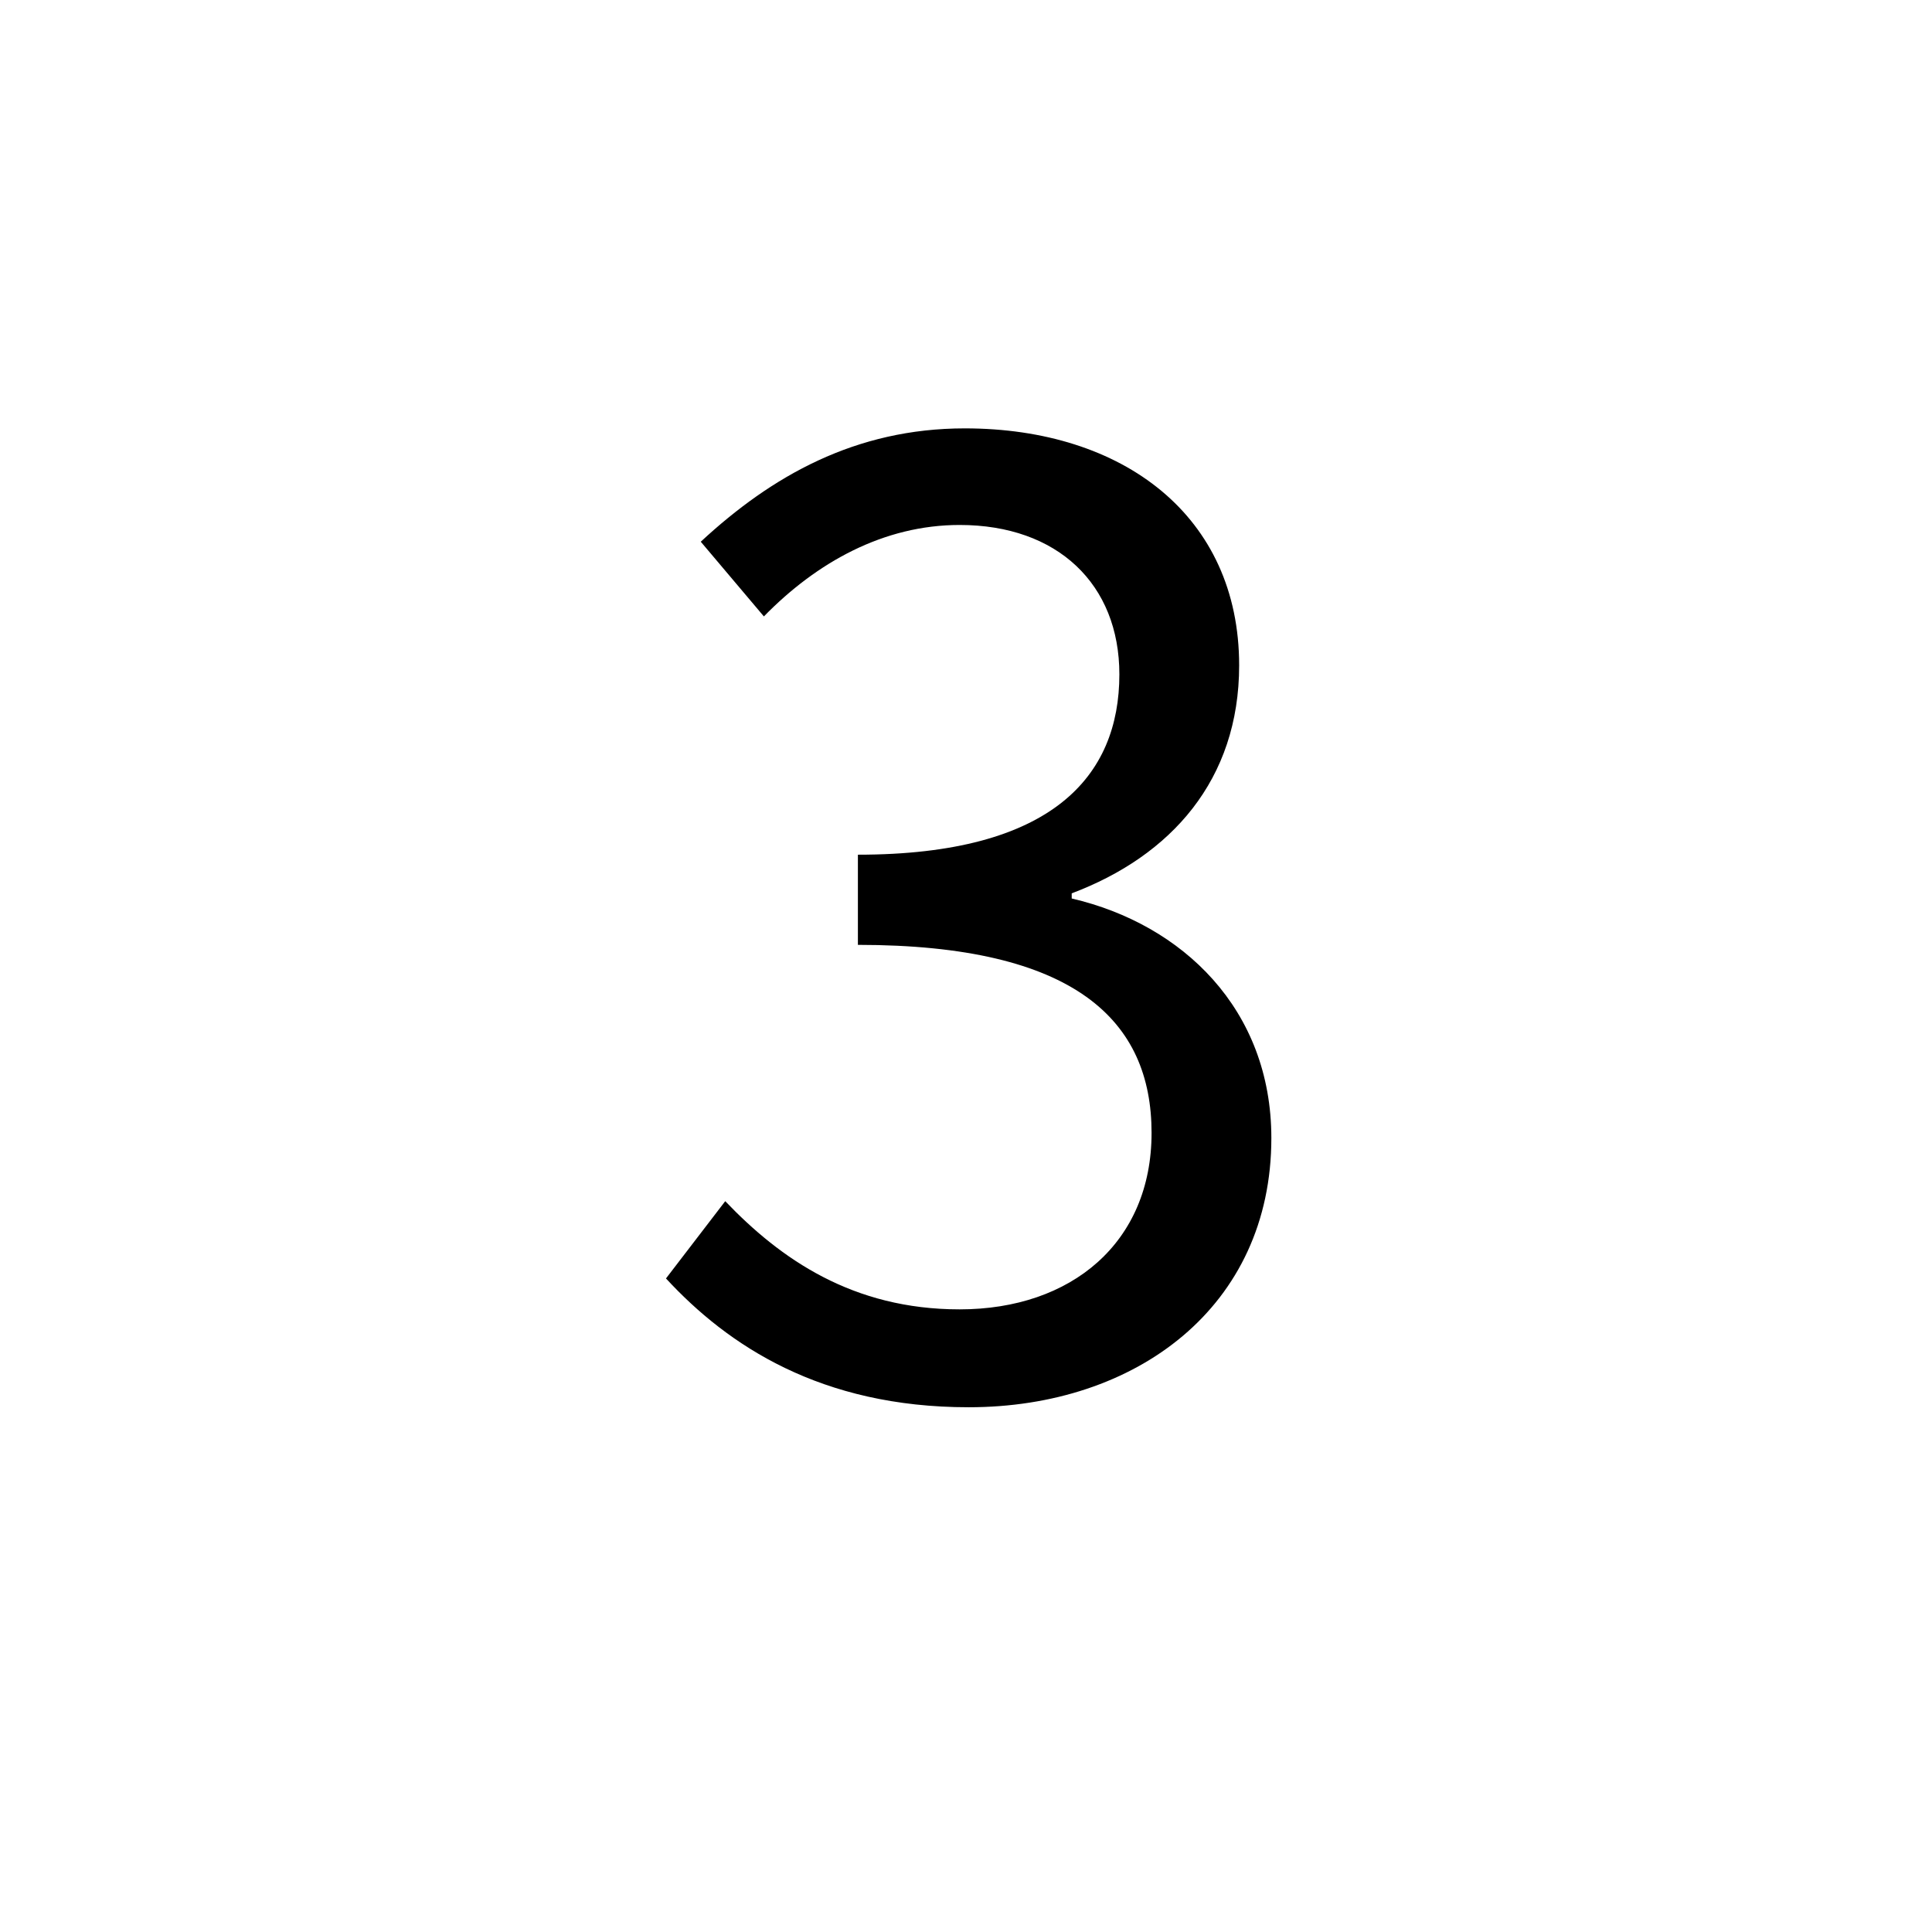 <?xml version="1.0" encoding="UTF-8" standalone="no"?>
<svg
   xmlns:dc="http://purl.org/dc/elements/1.1/"
   xmlns:cc="http://creativecommons.org/ns#"
   xmlns:rdf="http://www.w3.org/1999/02/22-rdf-syntax-ns#"
   xmlns:svg="http://www.w3.org/2000/svg"
   xmlns="http://www.w3.org/2000/svg"
   xmlns:sodipodi="http://sodipodi.sourceforge.net/DTD/sodipodi-0.dtd"
   xmlns:inkscape="http://www.inkscape.org/namespaces/inkscape"
   sodipodi:docname="3.svg"
   inkscape:version="1.0 (1.0+r73+1)"
   id="svg8"
   version="1.1"
   viewBox="0 0 800 800"
   height="800"
   width="800">
  <defs
     id="defs2" />
  <sodipodi:namedview
     inkscape:window-maximized="1"
     inkscape:window-y="27"
     inkscape:window-x="67"
     inkscape:window-height="1025"
     inkscape:window-width="1853"
     units="px"
     showgrid="false"
     inkscape:document-rotation="0"
     inkscape:current-layer="layer1"
     inkscape:document-units="px"
     inkscape:cy="560"
     inkscape:cx="348.57143"
     inkscape:zoom="0.35"
     inkscape:pageshadow="2"
     inkscape:pageopacity="0.0"
     borderopacity="1.0"
     bordercolor="#666666"
     pagecolor="#ffffff"
     id="base" />
  <g
     id="layer1"
     inkscape:groupmode="layer"
     inkscape:label="图层 1">
    <g
       style="font-style:normal;font-weight:normal;font-size:533.333px;line-height:1.25;font-family:sans-serif;fill:#000000;fill-opacity:1;stroke:none"
       id="text12"
       aria-label="1" />
    <g
       style="font-size:533.333px;line-height:1.25;font-family:sans-serif"
       id="text37"
       aria-label="2" />
    <g
       style="font-size:533.333px;line-height:1.25;font-family:sans-serif"
       id="text62"
       aria-label="3">
      <path
         id="path64"
         d="m 401.108,582.713 c 69.333,0 125.333,-41.6 125.333,-111.467 0,-53.333 -36.8,-88.533 -82.667,-99.2 V 369.913 c 41.067,-15.467 69.333,-46.933 69.333,-94.4 0,-61.867 -48,-98.133 -113.6,-98.133 -45.333,0 -80,19.733 -109.333,46.933 l 26.133,30.933 c 21.867,-22.4 49.6,-37.867 81.067,-37.867 40.533,0 66.133,24.533 66.133,61.867 0,42.133 -27.733,74.667 -108.267,74.667 v 37.333 c 90.133,0 121.6,31.467 121.6,77.867 0,45.333 -33.067,73.067 -79.467,73.067 -44.267,0 -74.133,-20.8 -97.067,-44.8 l -24.533,32 c 25.6,27.733 64,53.333 125.333,53.333 z" />
    </g>
  </g>
</svg>
